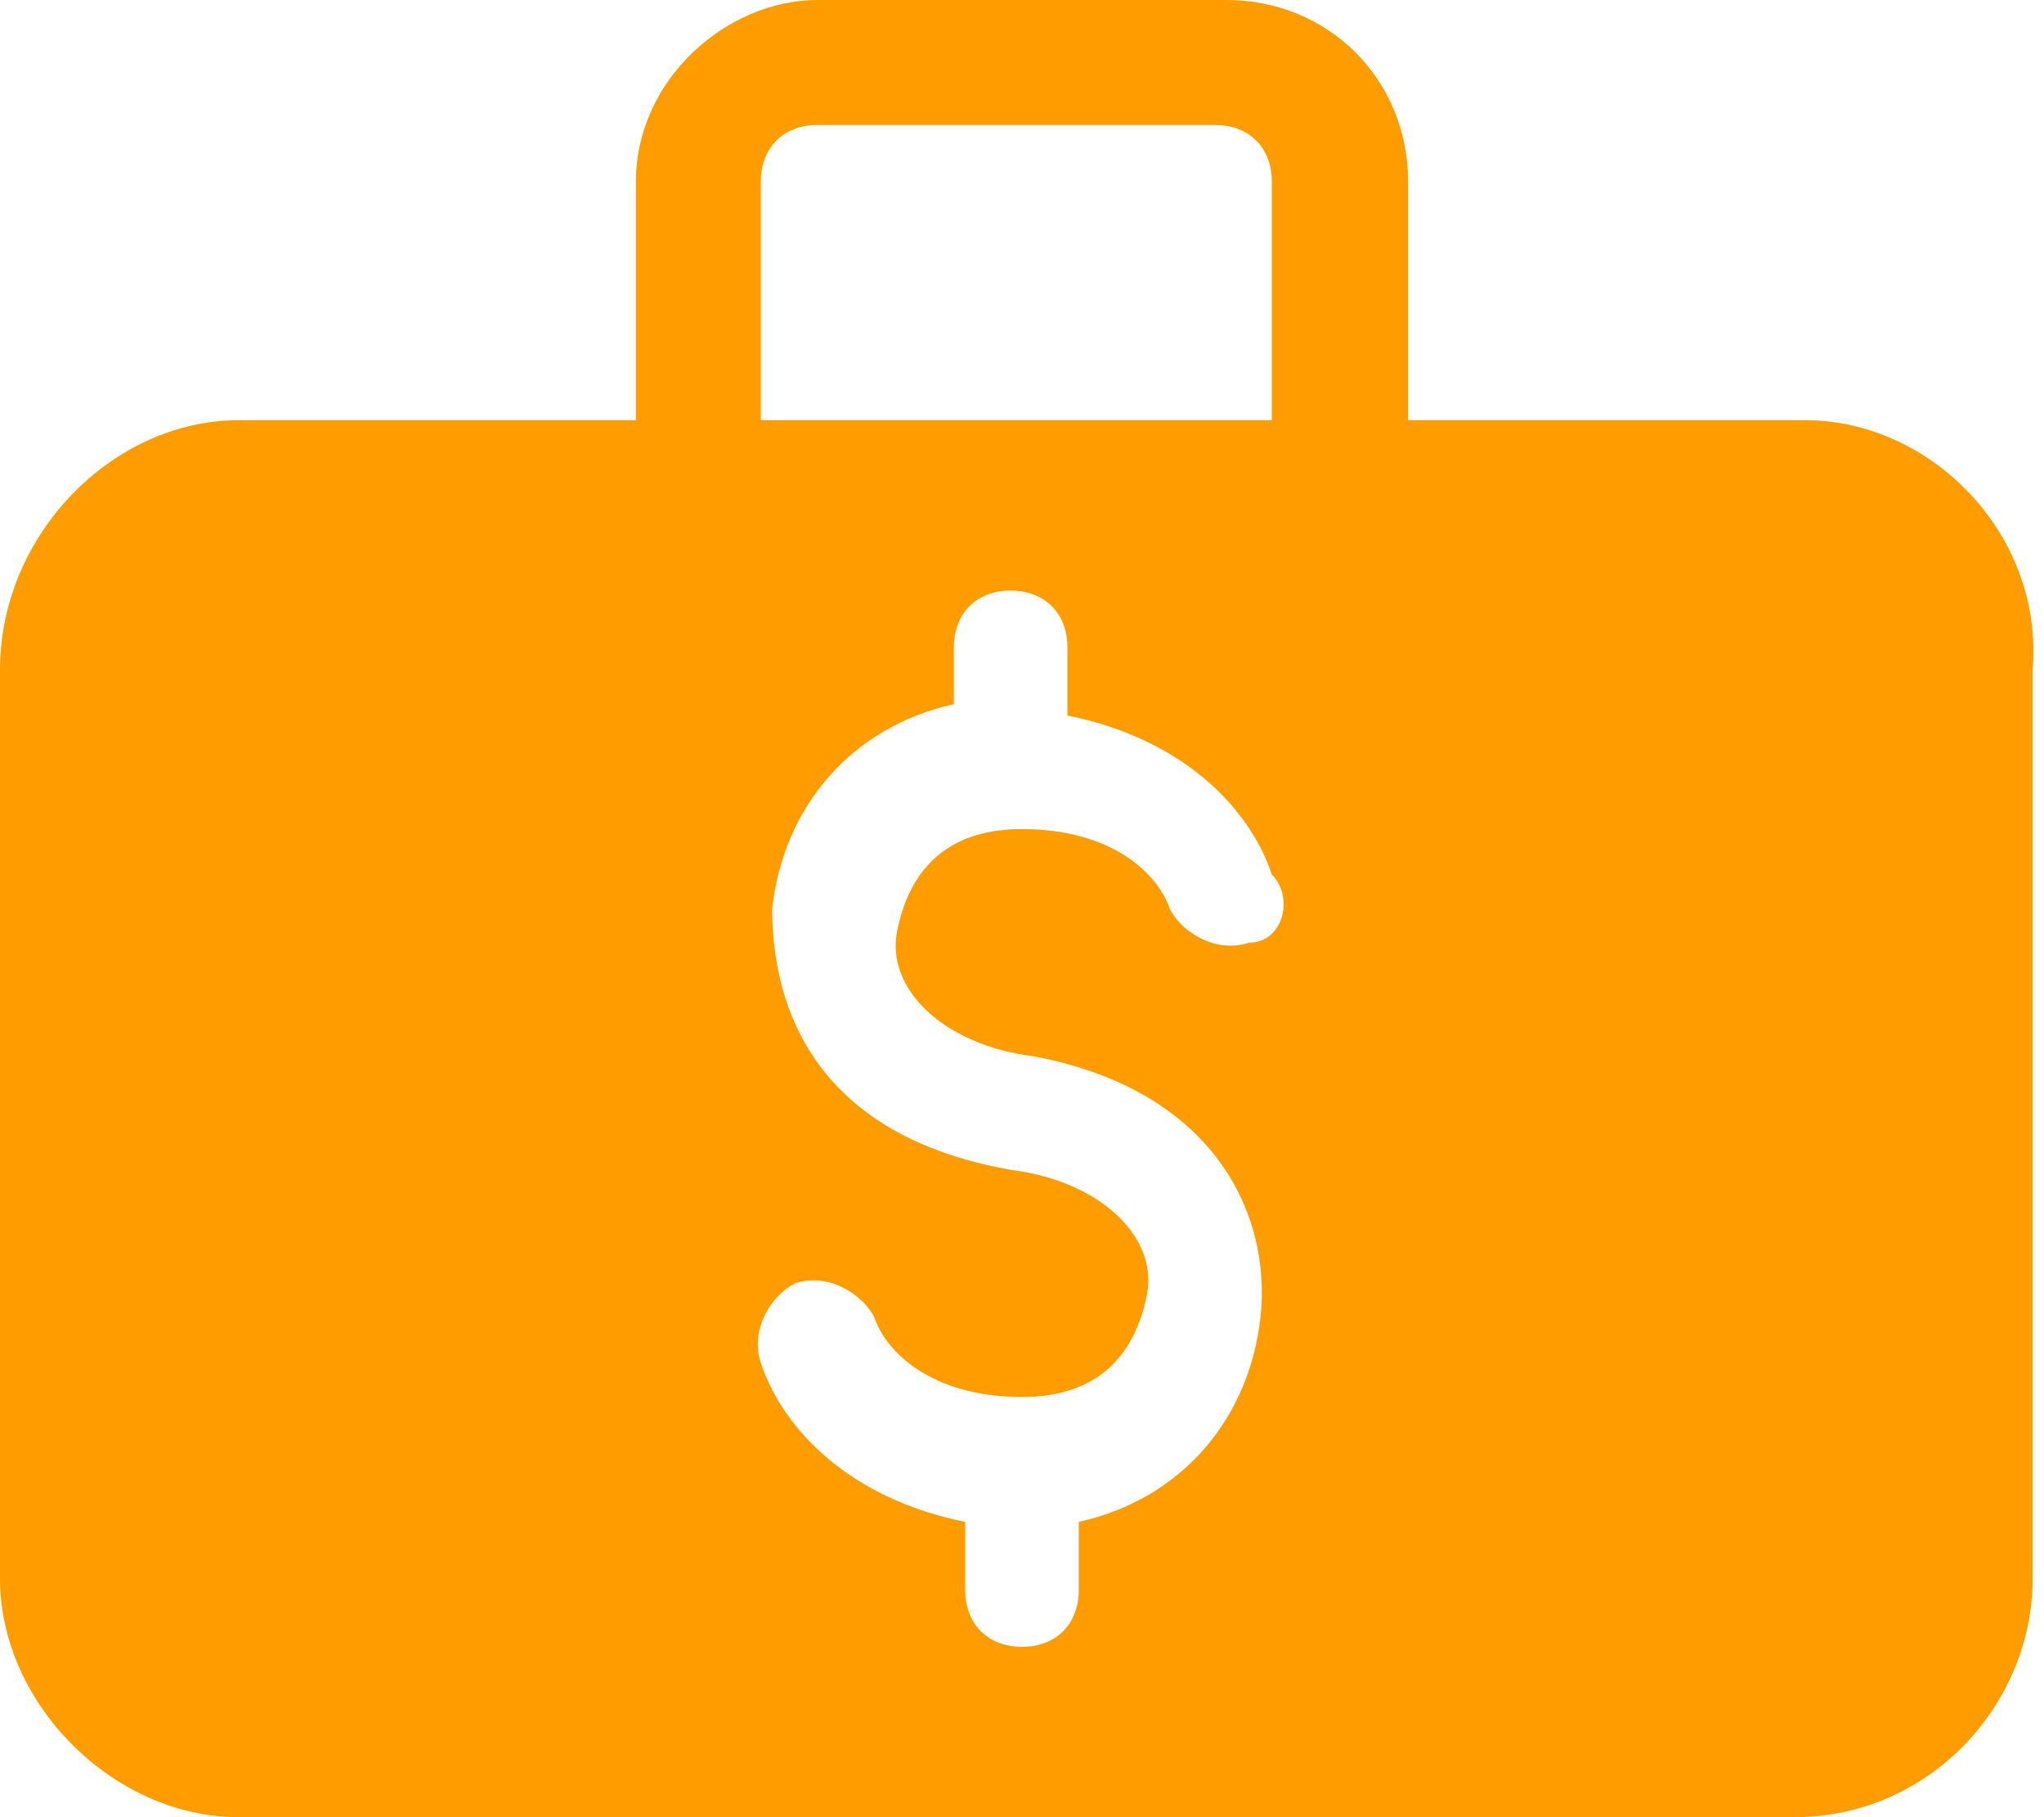 <?xml version="1.0" encoding="utf-8"?>
<!-- Generator: Adobe Illustrator 19.2.0, SVG Export Plug-In . SVG Version: 6.00 Build 0)  -->
<svg version="1.1" id="Capa_1" xmlns="http://www.w3.org/2000/svg" xmlns:xlink="http://www.w3.org/1999/xlink" x="0px" y="0px"
	 viewBox="0 0 18 16" style="enable-background:new 0 0 18 16;" xml:space="preserve">
<style type="text/css">
	.st0{fill:#FF9C00;}
</style>
<g>
	<path class="st0" d="M15.9,3.7h-3.5V1.6c0-0.9-0.7-1.6-1.6-1.6H7.2C6.4,0,5.6,0.7,5.6,1.6v2.1H2.1C1,3.7,0,4.7,0,5.9v8
		C0,15,1,16,2.1,16h13.7c1.2,0,2.1-1,2.1-2.1v-8C18,4.7,17,3.7,15.9,3.7z M6.7,1.6c0-0.3,0.2-0.5,0.5-0.5h3.5c0.3,0,0.5,0.2,0.5,0.5
		v2.1H6.7L6.7,1.6L6.7,1.6z M11,8.3c-0.3,0.1-0.6-0.1-0.7-0.3C10.2,7.7,9.8,7.3,9,7.3c-0.7,0-1,0.4-1.1,0.9c-0.1,0.5,0.4,1,1.2,1.1
		c1.6,0.3,2.1,1.4,2,2.3c-0.1,0.9-0.7,1.6-1.6,1.8v0.6c0,0.3-0.2,0.5-0.5,0.5c-0.3,0-0.5-0.2-0.5-0.5v-0.6c-1-0.2-1.6-0.8-1.8-1.4
		c-0.1-0.3,0.1-0.6,0.3-0.7c0.3-0.1,0.6,0.1,0.7,0.3c0.1,0.3,0.5,0.7,1.3,0.7c0.7,0,1-0.4,1.1-0.9c0.1-0.5-0.4-1-1.2-1.1
		C7.2,10,6.8,8.9,6.8,8c0.1-0.9,0.7-1.6,1.6-1.8V5.7c0-0.3,0.2-0.5,0.5-0.5s0.5,0.2,0.5,0.5v0.6c1,0.2,1.6,0.8,1.8,1.4
		C11.4,7.9,11.3,8.3,11,8.3z"/>
</g>
</svg>
